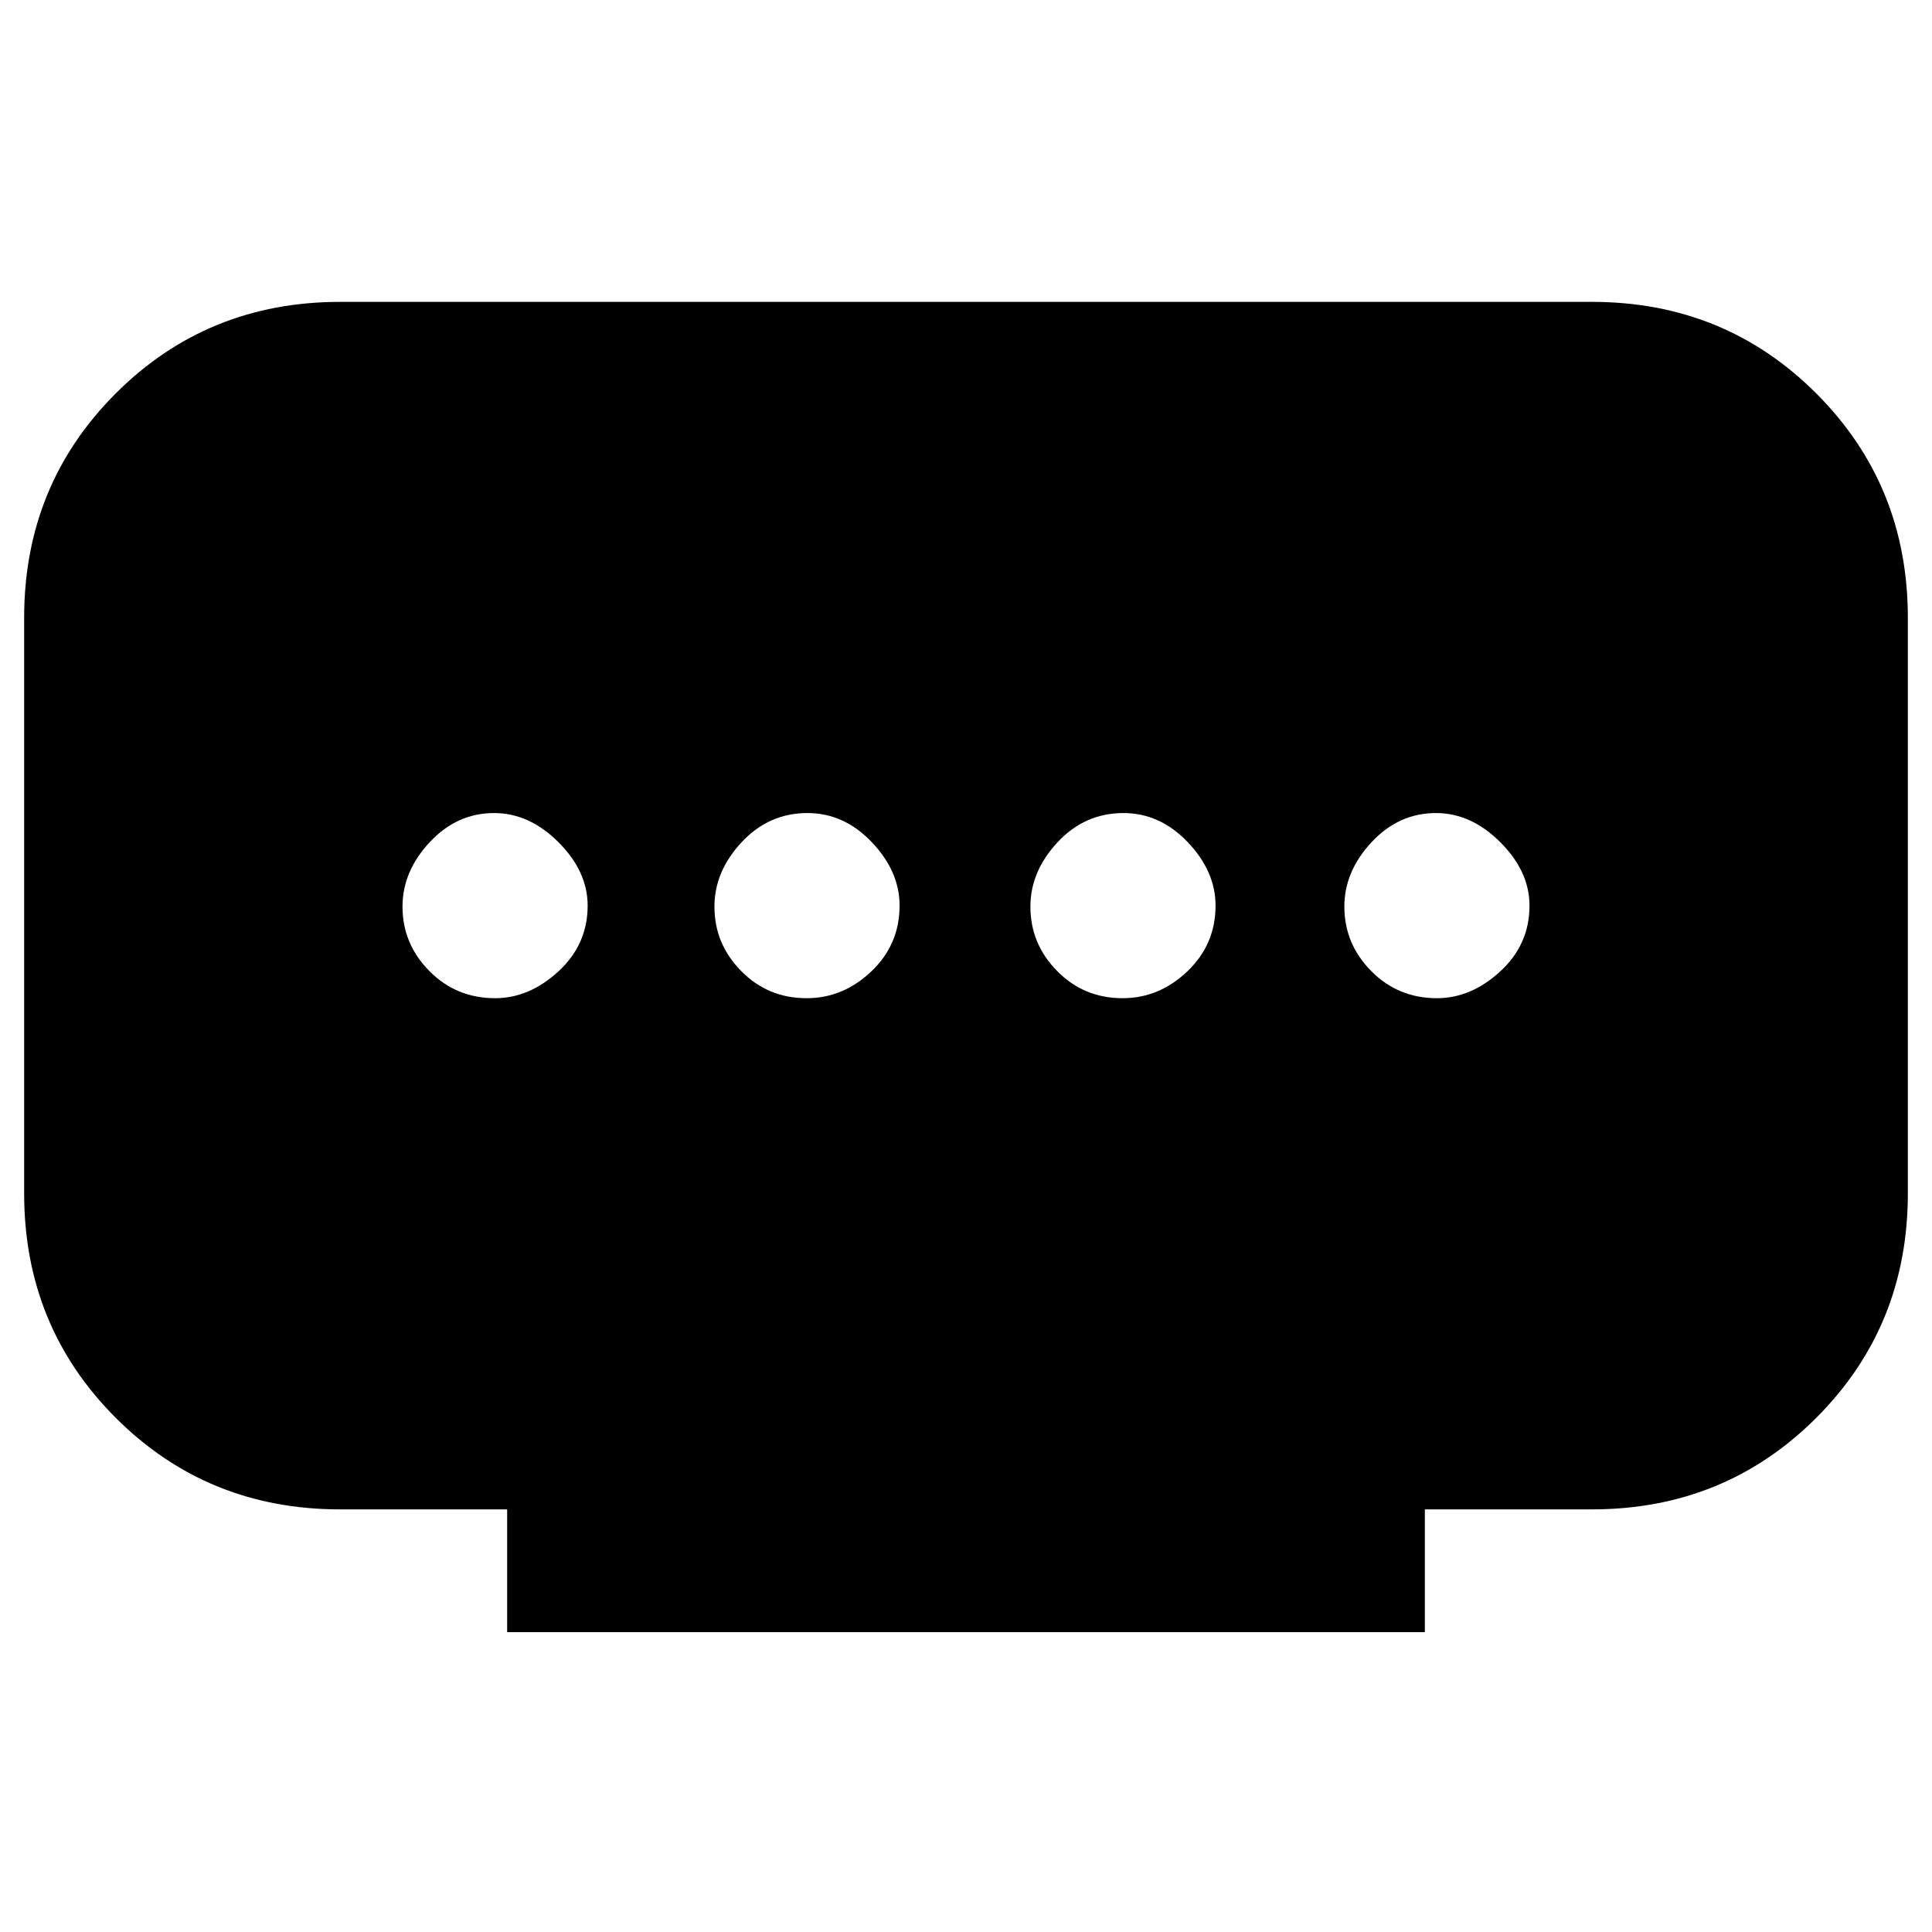 <svg xmlns="http://www.w3.org/2000/svg" height="20" viewBox="0 -960 960 960" width="20"><path d="M252-149v-61h-83q-66 0-111.5-45.5T12-367v-286q0-66 45.5-111.5T169-810h622q66 0 111.5 45.5T948-653v286q0 66-45.5 111.5T791-210h-83v61H252Zm148.79-315Q419-464 433-477.35T447-510q0-17-13.79-31.5t-32-14.5q-19.21 0-32.71 14.5t-13.5 32q0 18.5 13.29 32t32.5 13.5ZM246-464q17 0 31.5-13.35T292-510q0-17-14.5-31.5t-32-14.5q-18.5 0-32 14.5t-13.5 32q0 18.5 13.35 32T246-464Zm311.79 0Q576-464 590-477.35T604-510q0-17-13.79-31.5t-32-14.5q-19.21 0-32.71 14.5t-13.5 32q0 18.5 13.29 32t32.5 13.5ZM714-464q17 0 31.5-13.35T760-510q0-17-14.5-31.5t-32-14.5q-18.5 0-32 14.5t-13.5 32q0 18.5 13.35 32T714-464Z"/></svg>
